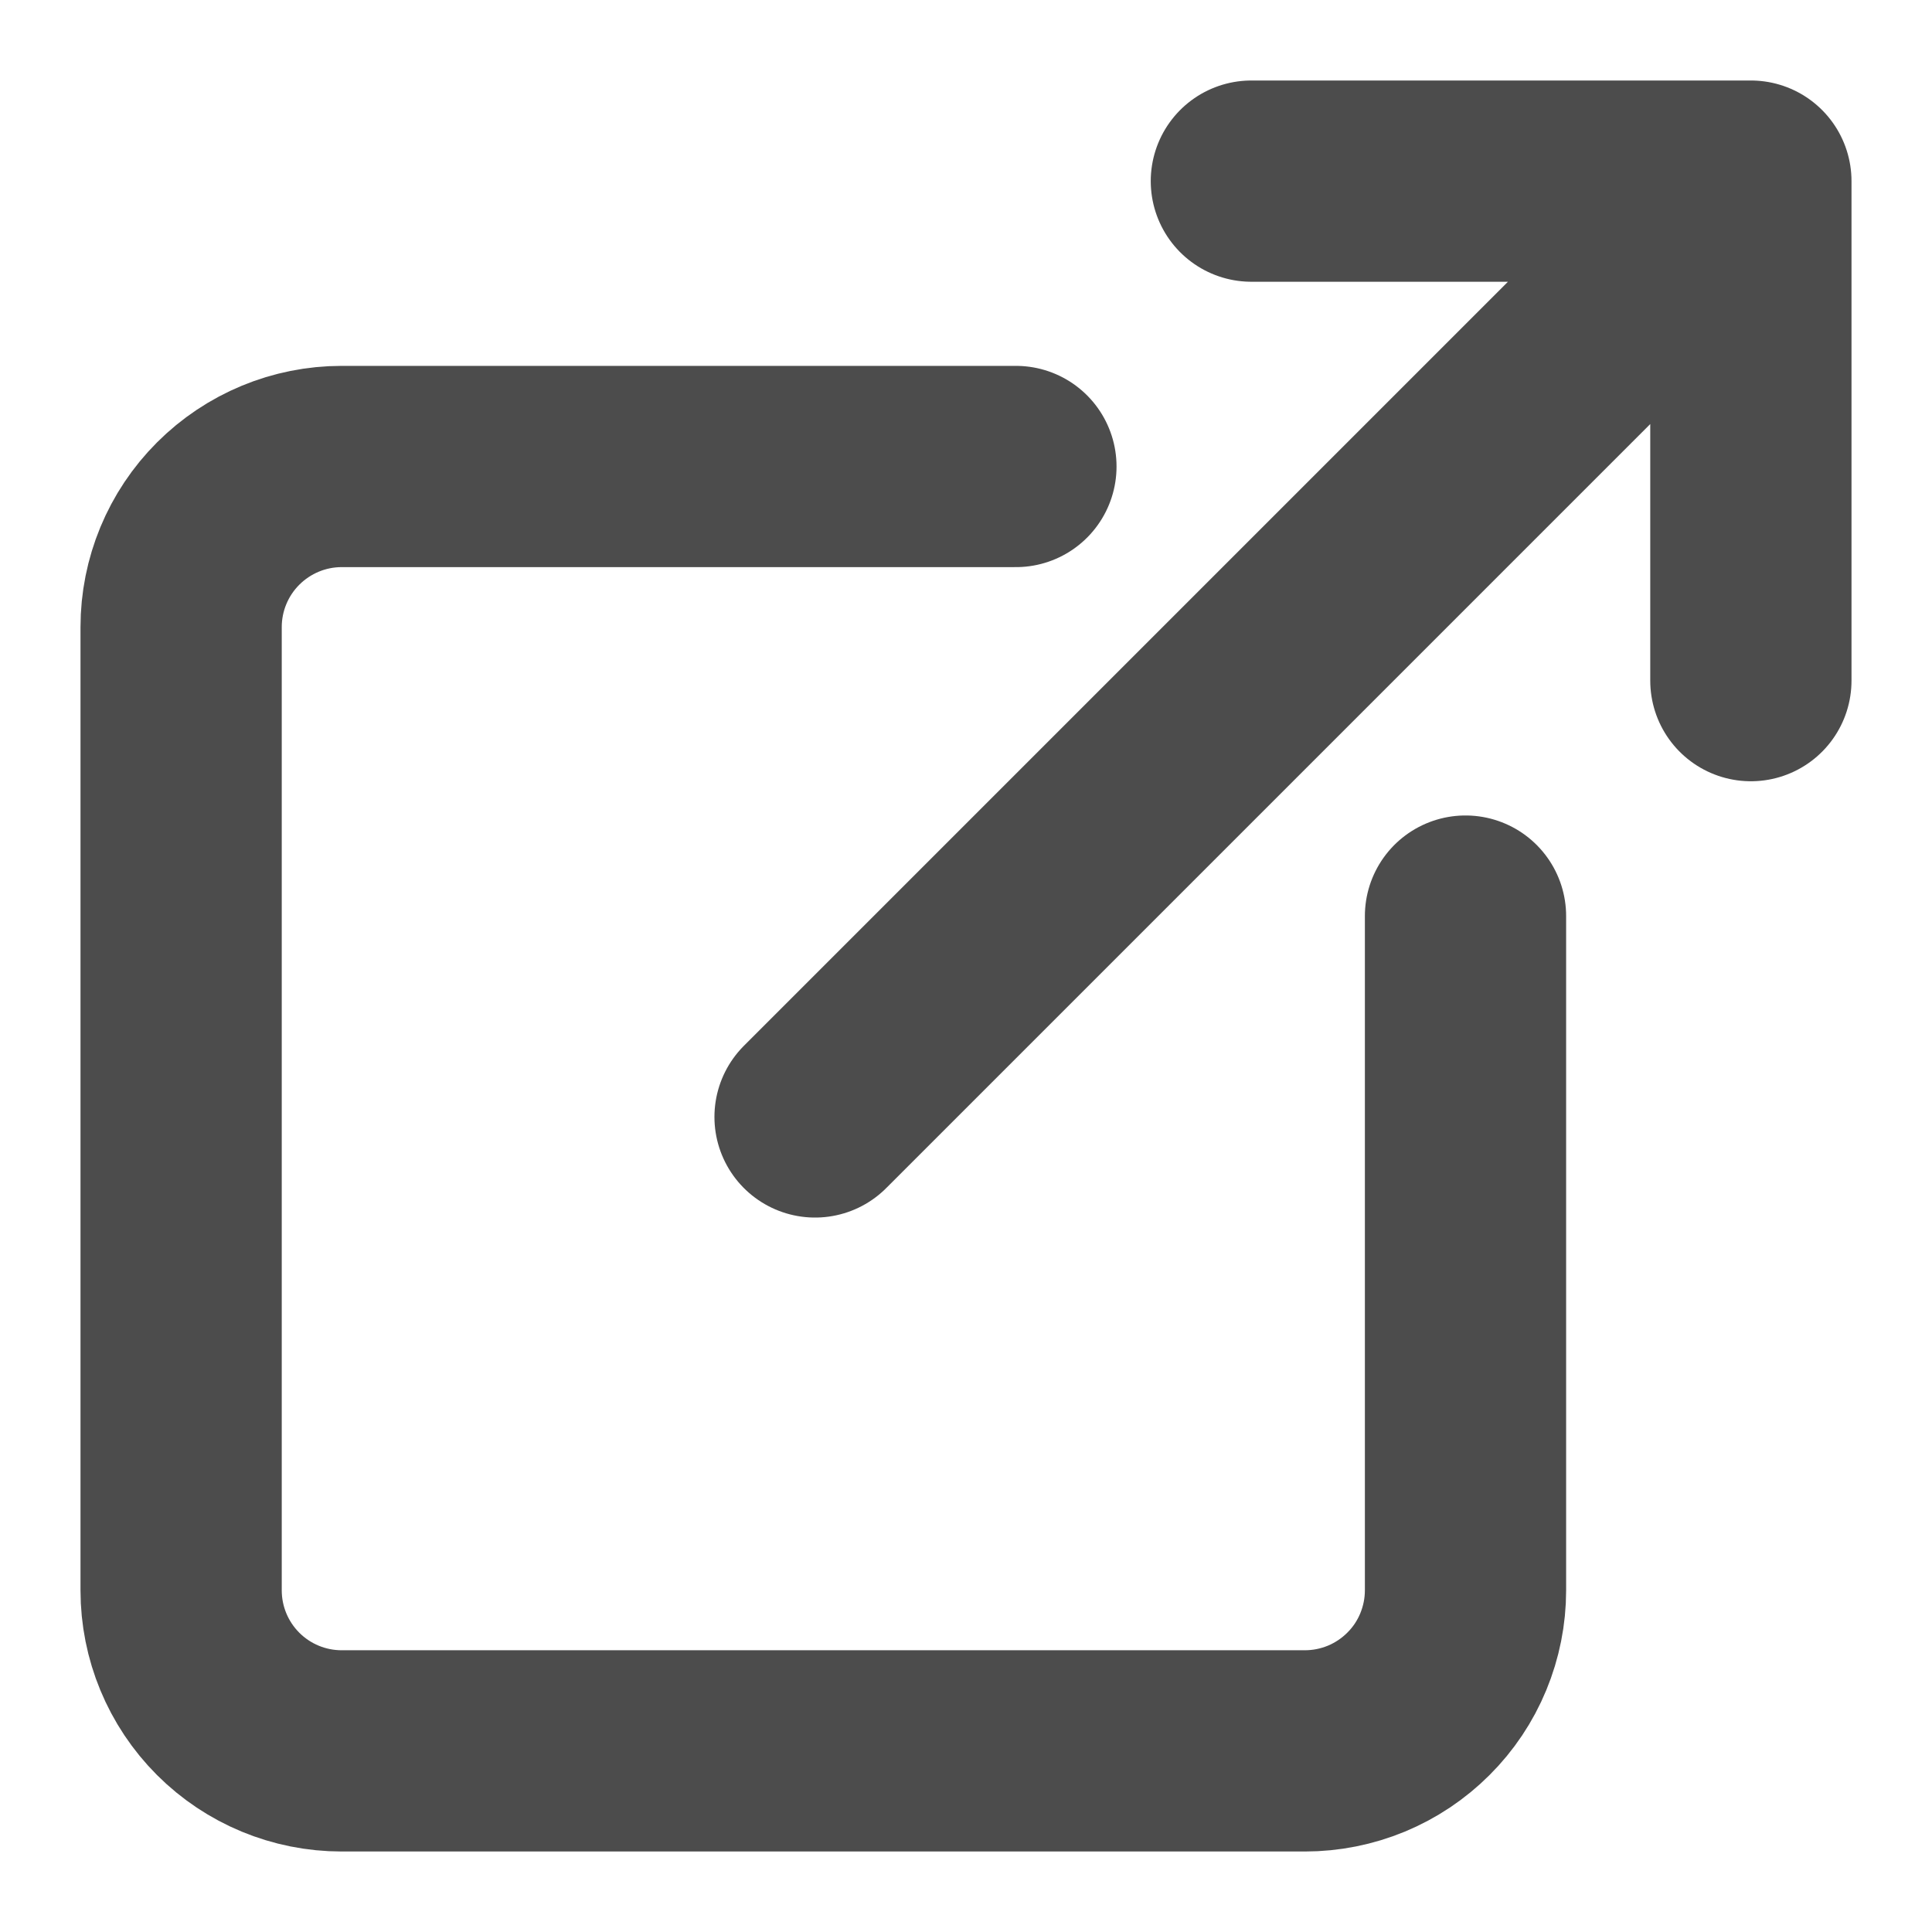 <svg width="24" height="24" viewBox="0 0 24 24" fill="none" xmlns="http://www.w3.org/2000/svg">
<g clip-path="url(#clip0_3427_302)">
<path opacity="0.7" d="M12.62 5.795H4.244C3.715 5.795 3.208 6.006 2.834 6.38C2.46 6.754 2.25 7.261 2.25 7.79V19.756C2.25 20.285 2.46 20.792 2.834 21.166C3.208 21.54 3.715 21.75 4.244 21.75H16.21C16.472 21.75 16.732 21.698 16.974 21.598C17.215 21.498 17.435 21.351 17.62 21.166C17.806 20.981 17.953 20.761 18.053 20.519C18.153 20.277 18.205 20.018 18.205 19.756V11.38M15.545 2.25H21.75M21.75 2.25V8.455M21.75 2.25L10.125 13.875" stroke="black" stroke-width="2.5" stroke-linecap="round" stroke-linejoin="round"/>
</g>
<defs>
<clipPath id="clip0_3427_302">
<rect width="24" height="24" fill="white" transform="matrix(-1 0 0 1 24 0)"/>
</clipPath>
</defs>
</svg>
